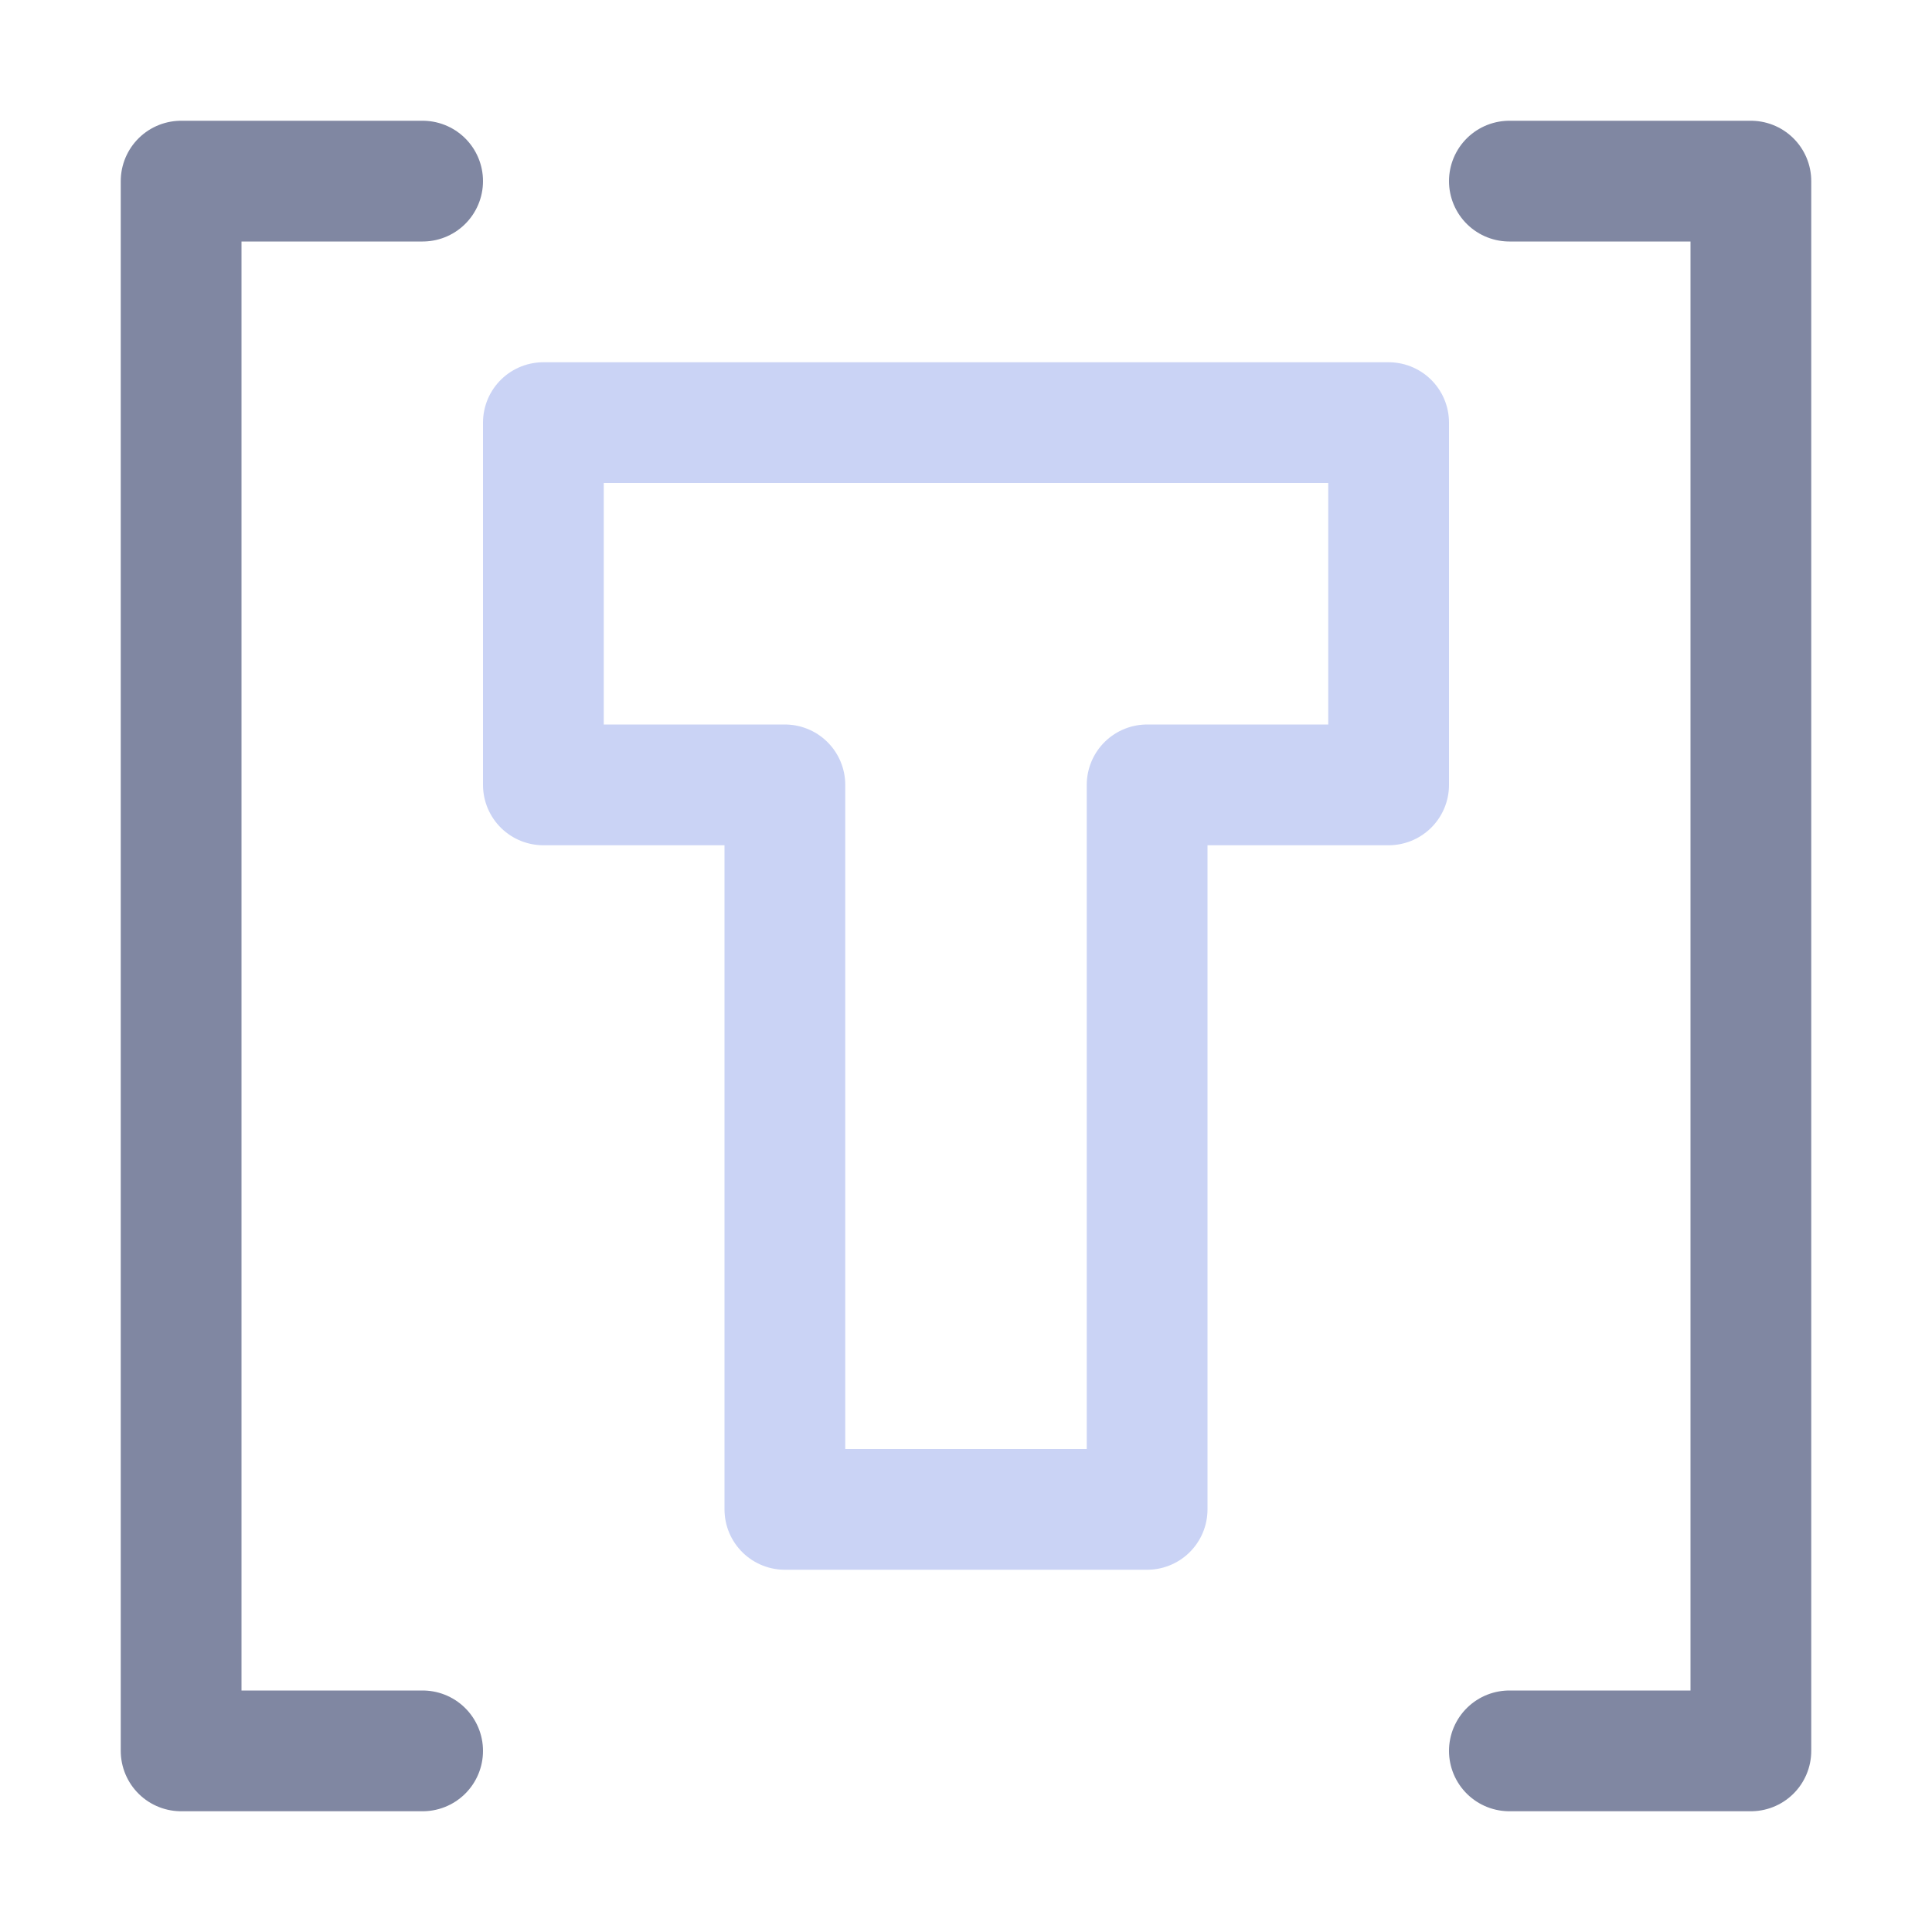 <svg xmlns="http://www.w3.org/2000/svg" width="16" height="16"><g fill="none" fill-rule="evenodd" stroke-linecap="round" stroke-linejoin="round"><path stroke="#8087a2" d="M3.5 1.5h-2v13h2M12.5 1.5h2v13h-2"/><path stroke="#cad3f5" d="M4.5 3.5h7v3h-2v6h-3v-6h-2z"/></g></svg>